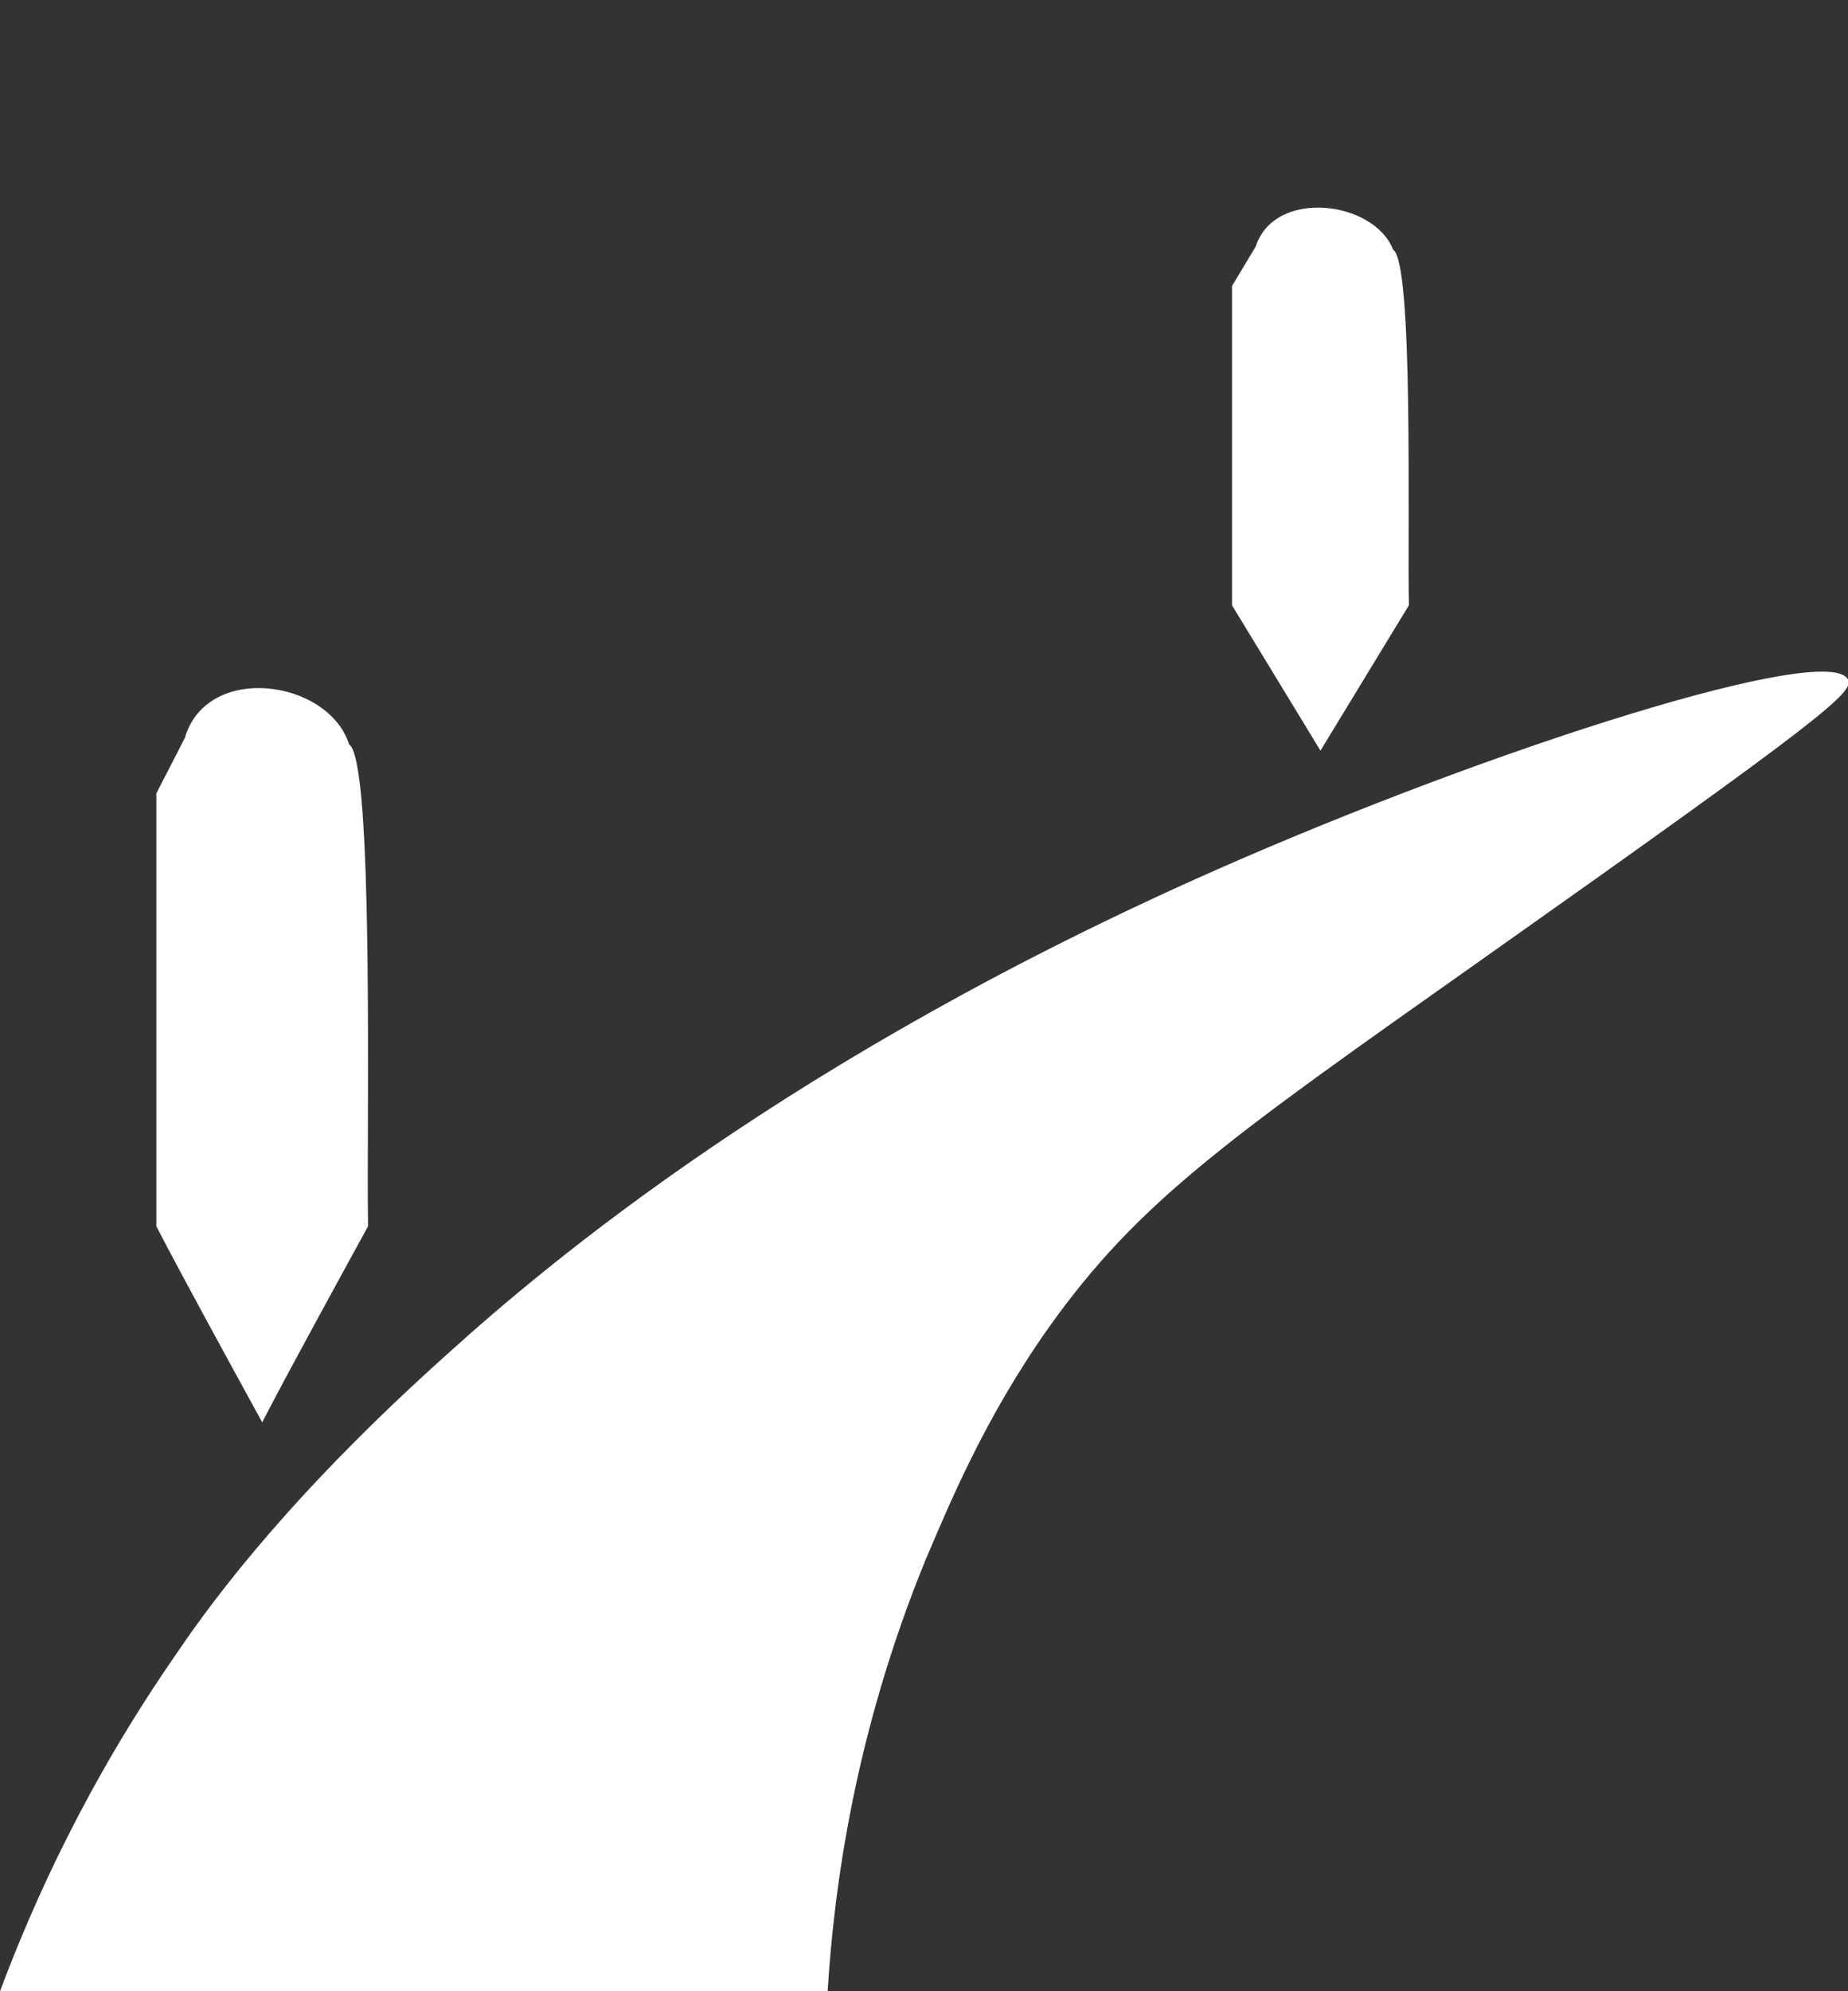 <?xml version="1.0" encoding="utf-8"?>
<!-- Generator: Adobe Illustrator 28.3.0, SVG Export Plug-In . SVG Version: 6.00 Build 0)  -->
<svg version="1.1" id="Layer_1" xmlns="http://www.w3.org/2000/svg" xmlns:xlink="http://www.w3.org/1999/xlink" x="0px" y="0px"
	 viewBox="0 0 117 126" style="enable-background:new 0 0 117 126;" xml:space="preserve">
<rect x="0" y="0" width="117" height="126" fill="#333333" stroke="none"/>
<style type="text/css">
	.st0{fill:#FFFFFF;}
</style>
<path class="st0" d="M22.1,47.1c1.6,1,1.1,23.9,1.2,30.5c-1.7,3.1-5.1,9.3-6.7,12.4c-1.7-3.1-5.1-9.3-6.7-12.4c0-6.8,0-20.6,0-27.4
	l1.8-3.5C13.1,41.9,20.8,43,22.1,47.1z"/>
<path class="st0" d="M143.1,93.3"/>
<path class="st0" d="M13.4,80.2"/>
<path class="st0" d="M49.9,97.5"/>
<path class="st0" d="M0,126c2.1-5.6,5.5-13.2,11.2-21.4c2.5-3.7,7.5-10.3,17.1-18.9C34.6,80,50.1,66.9,77.1,55
	c17.7-7.8,38.7-14.4,39.9-12c0.4,0.8-1.5,2.4-23.3,17.8C77.7,72.1,72.1,76,66.4,84c-4.1,5.8-6.3,11.2-7.8,14.7
	c-4.5,11-5.8,20.8-6.2,27.3"/>
<path class="st0" d="M88.2,15.8c1.3,0.8,0.9,17.6,1,22.5c-1.4,2.3-4.2,6.9-5.6,9.2c-1.4-2.3-4.2-6.9-5.6-9.2c0-5,0-15.2,0-20.2
	l1.5-2.5C80.7,11.9,87,12.7,88.2,15.8z"/>
</svg>

